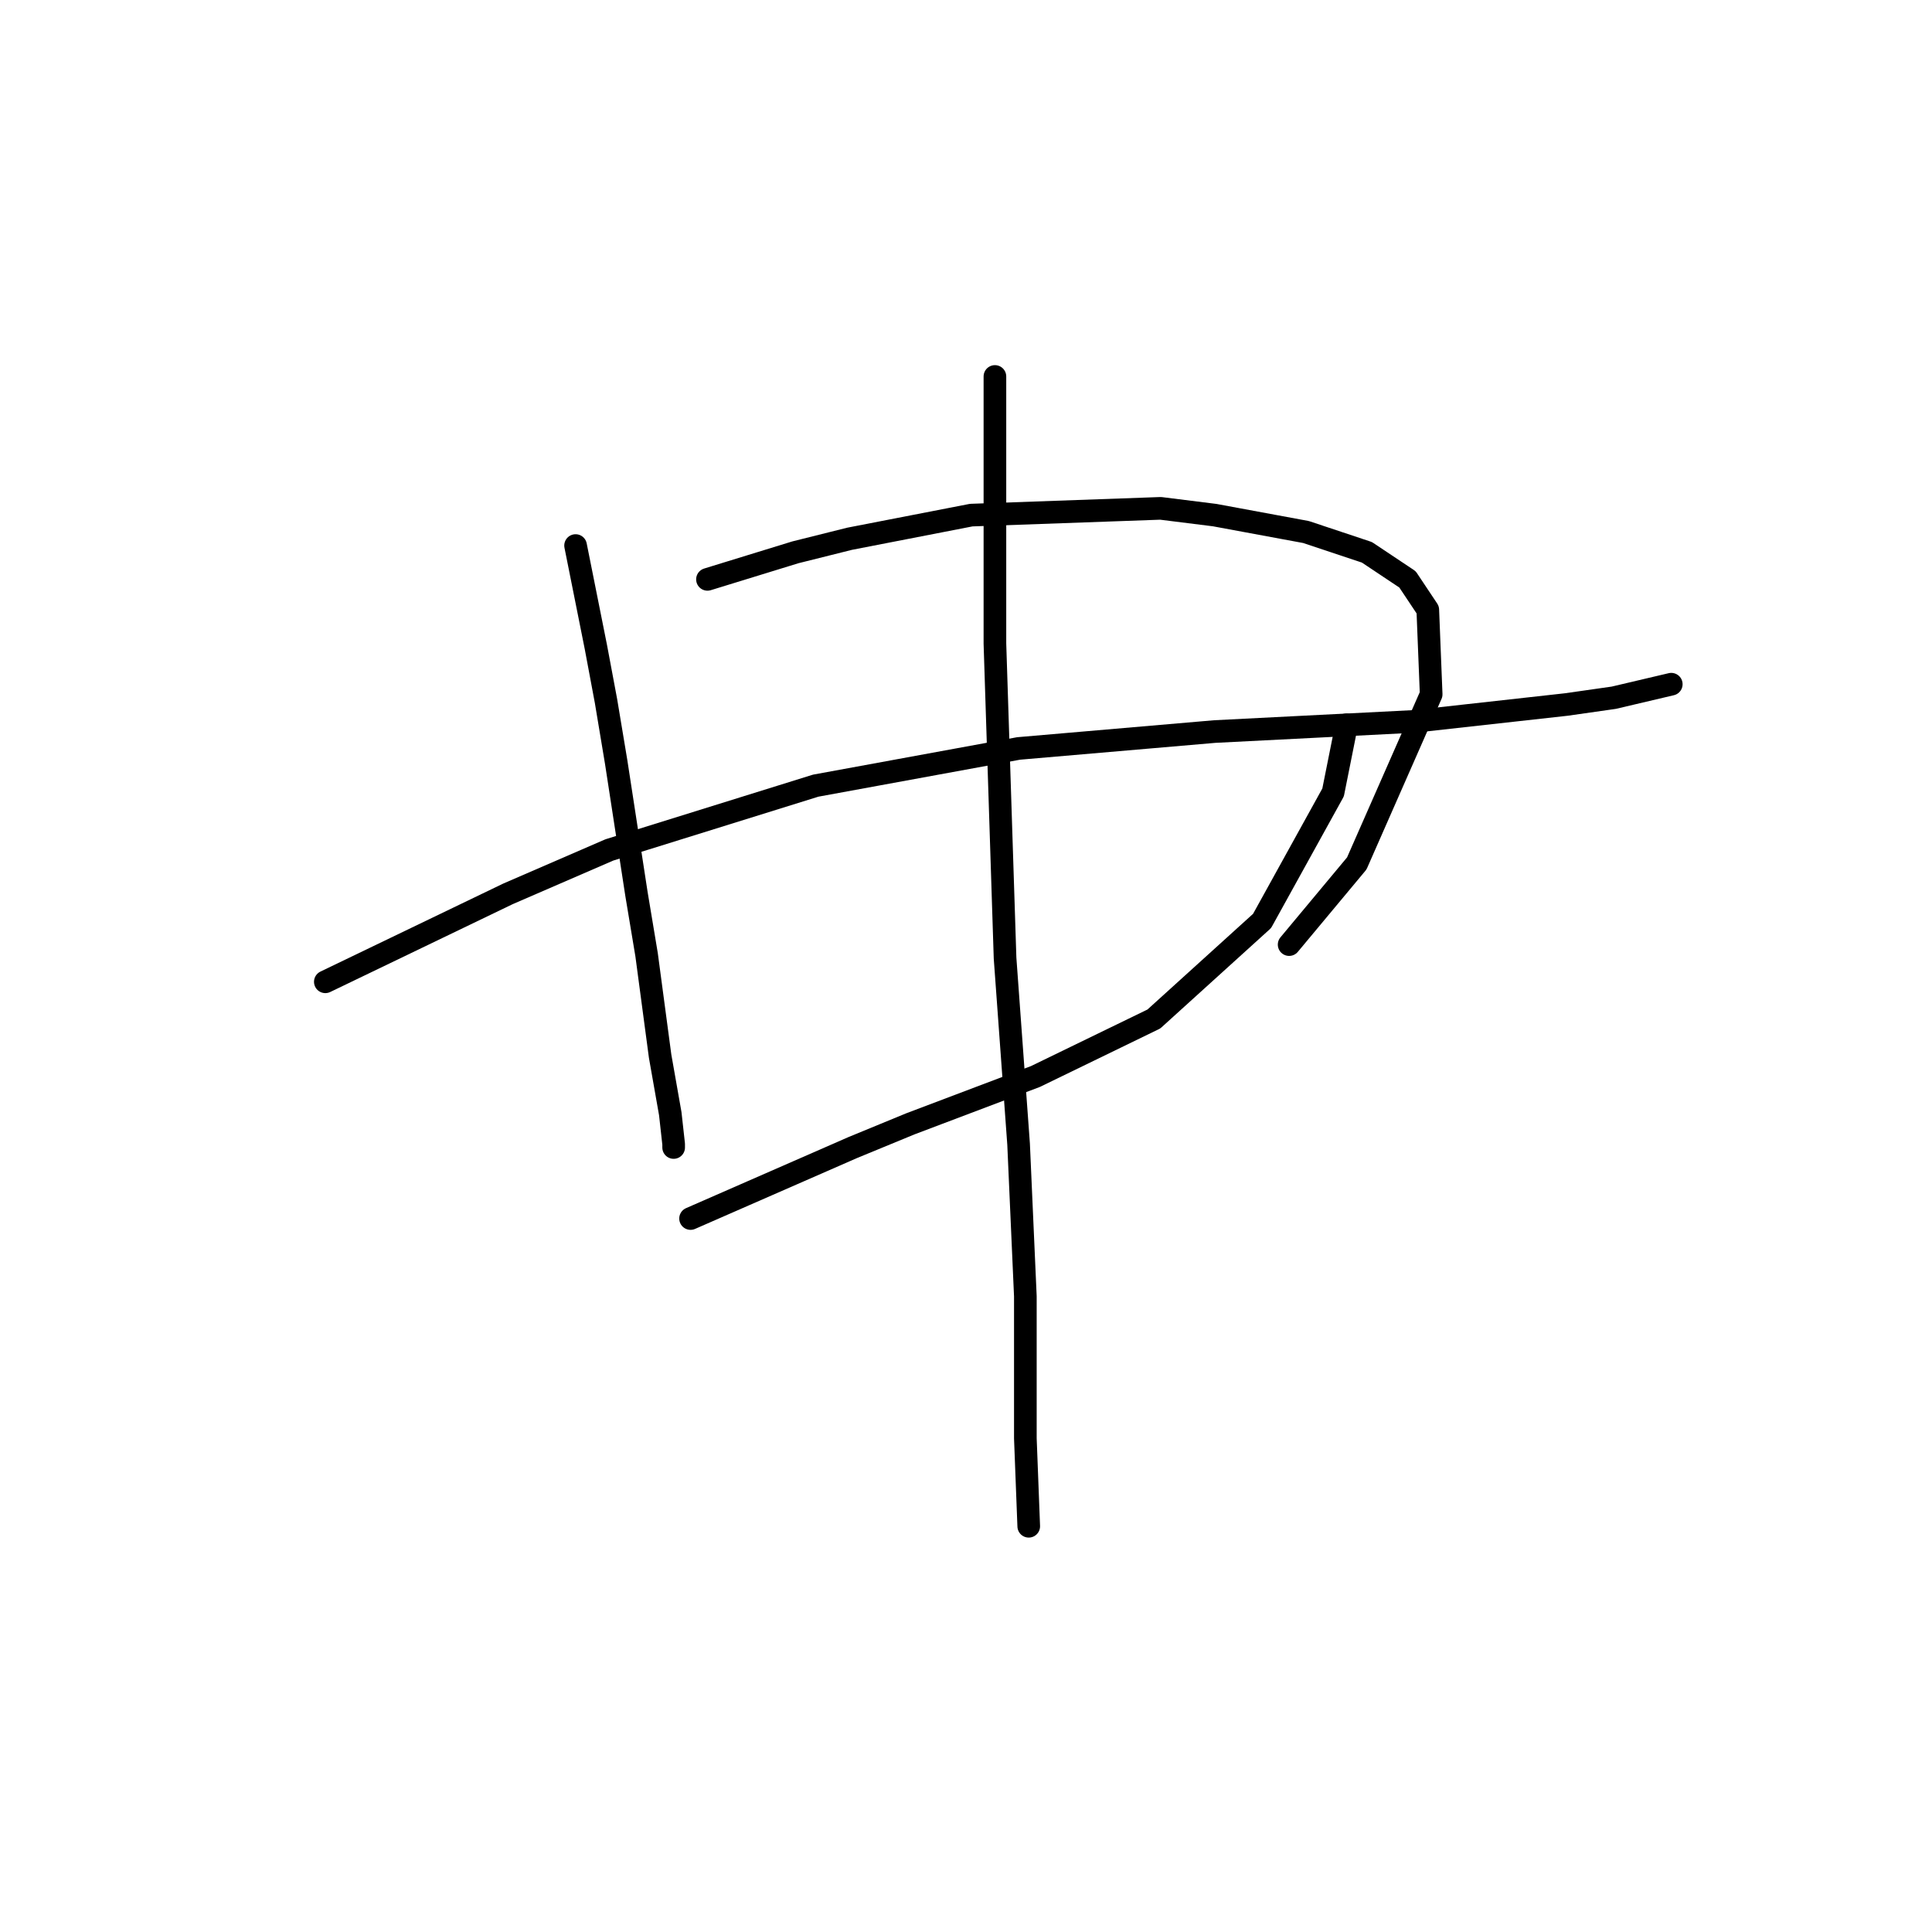 <?xml version="1.0" standalone="no"?>
    <svg width="256" height="256" xmlns="http://www.w3.org/2000/svg" version="1.1">
    <polyline stroke="black" stroke-width="3" stroke-linecap="round" fill="transparent" stroke-linejoin="round" points="76.267 72.288 77.612 79.01 78.956 85.731 80.3 92.901 81.645 100.967 84.333 118.443 85.677 126.509 87.47 139.952 88.814 147.569 89.262 151.602 89.262 152.05 89.262 152.05 " />
        <polyline stroke="black" stroke-width="3" stroke-linecap="round" fill="transparent" stroke-linejoin="round" points="93.743 76.769 99.569 74.977 105.394 73.185 112.563 71.392 128.695 68.256 153.789 67.359 160.958 68.256 173.057 70.496 181.123 73.185 186.5 76.769 189.189 80.802 189.637 92.005 179.779 114.41 170.817 125.164 170.817 125.164 " />
        <polyline stroke="black" stroke-width="3" stroke-linecap="round" fill="transparent" stroke-linejoin="round" points="43.108 130.093 55.207 124.268 67.305 118.443 80.748 112.618 108.083 104.104 134.969 99.174 160.958 96.934 187.396 95.59 207.561 93.349 213.834 92.453 221.452 90.661 221.452 90.661 " />
        <polyline stroke="black" stroke-width="3" stroke-linecap="round" fill="transparent" stroke-linejoin="round" points="91.503 161.461 98.672 158.324 105.842 155.187 113.012 152.05 120.629 148.914 137.209 142.64 152.893 135.023 167.232 122.028 176.642 105 178.434 96.038 178.434 96.038 " />
        <polyline stroke="black" stroke-width="3" stroke-linecap="round" fill="transparent" stroke-linejoin="round" points="131.832 49.883 131.832 61.086 131.832 72.288 131.832 85.283 133.176 126.957 134.969 151.602 135.865 171.767 135.865 190.587 136.313 202.238 136.313 202.238 " />
        </svg>